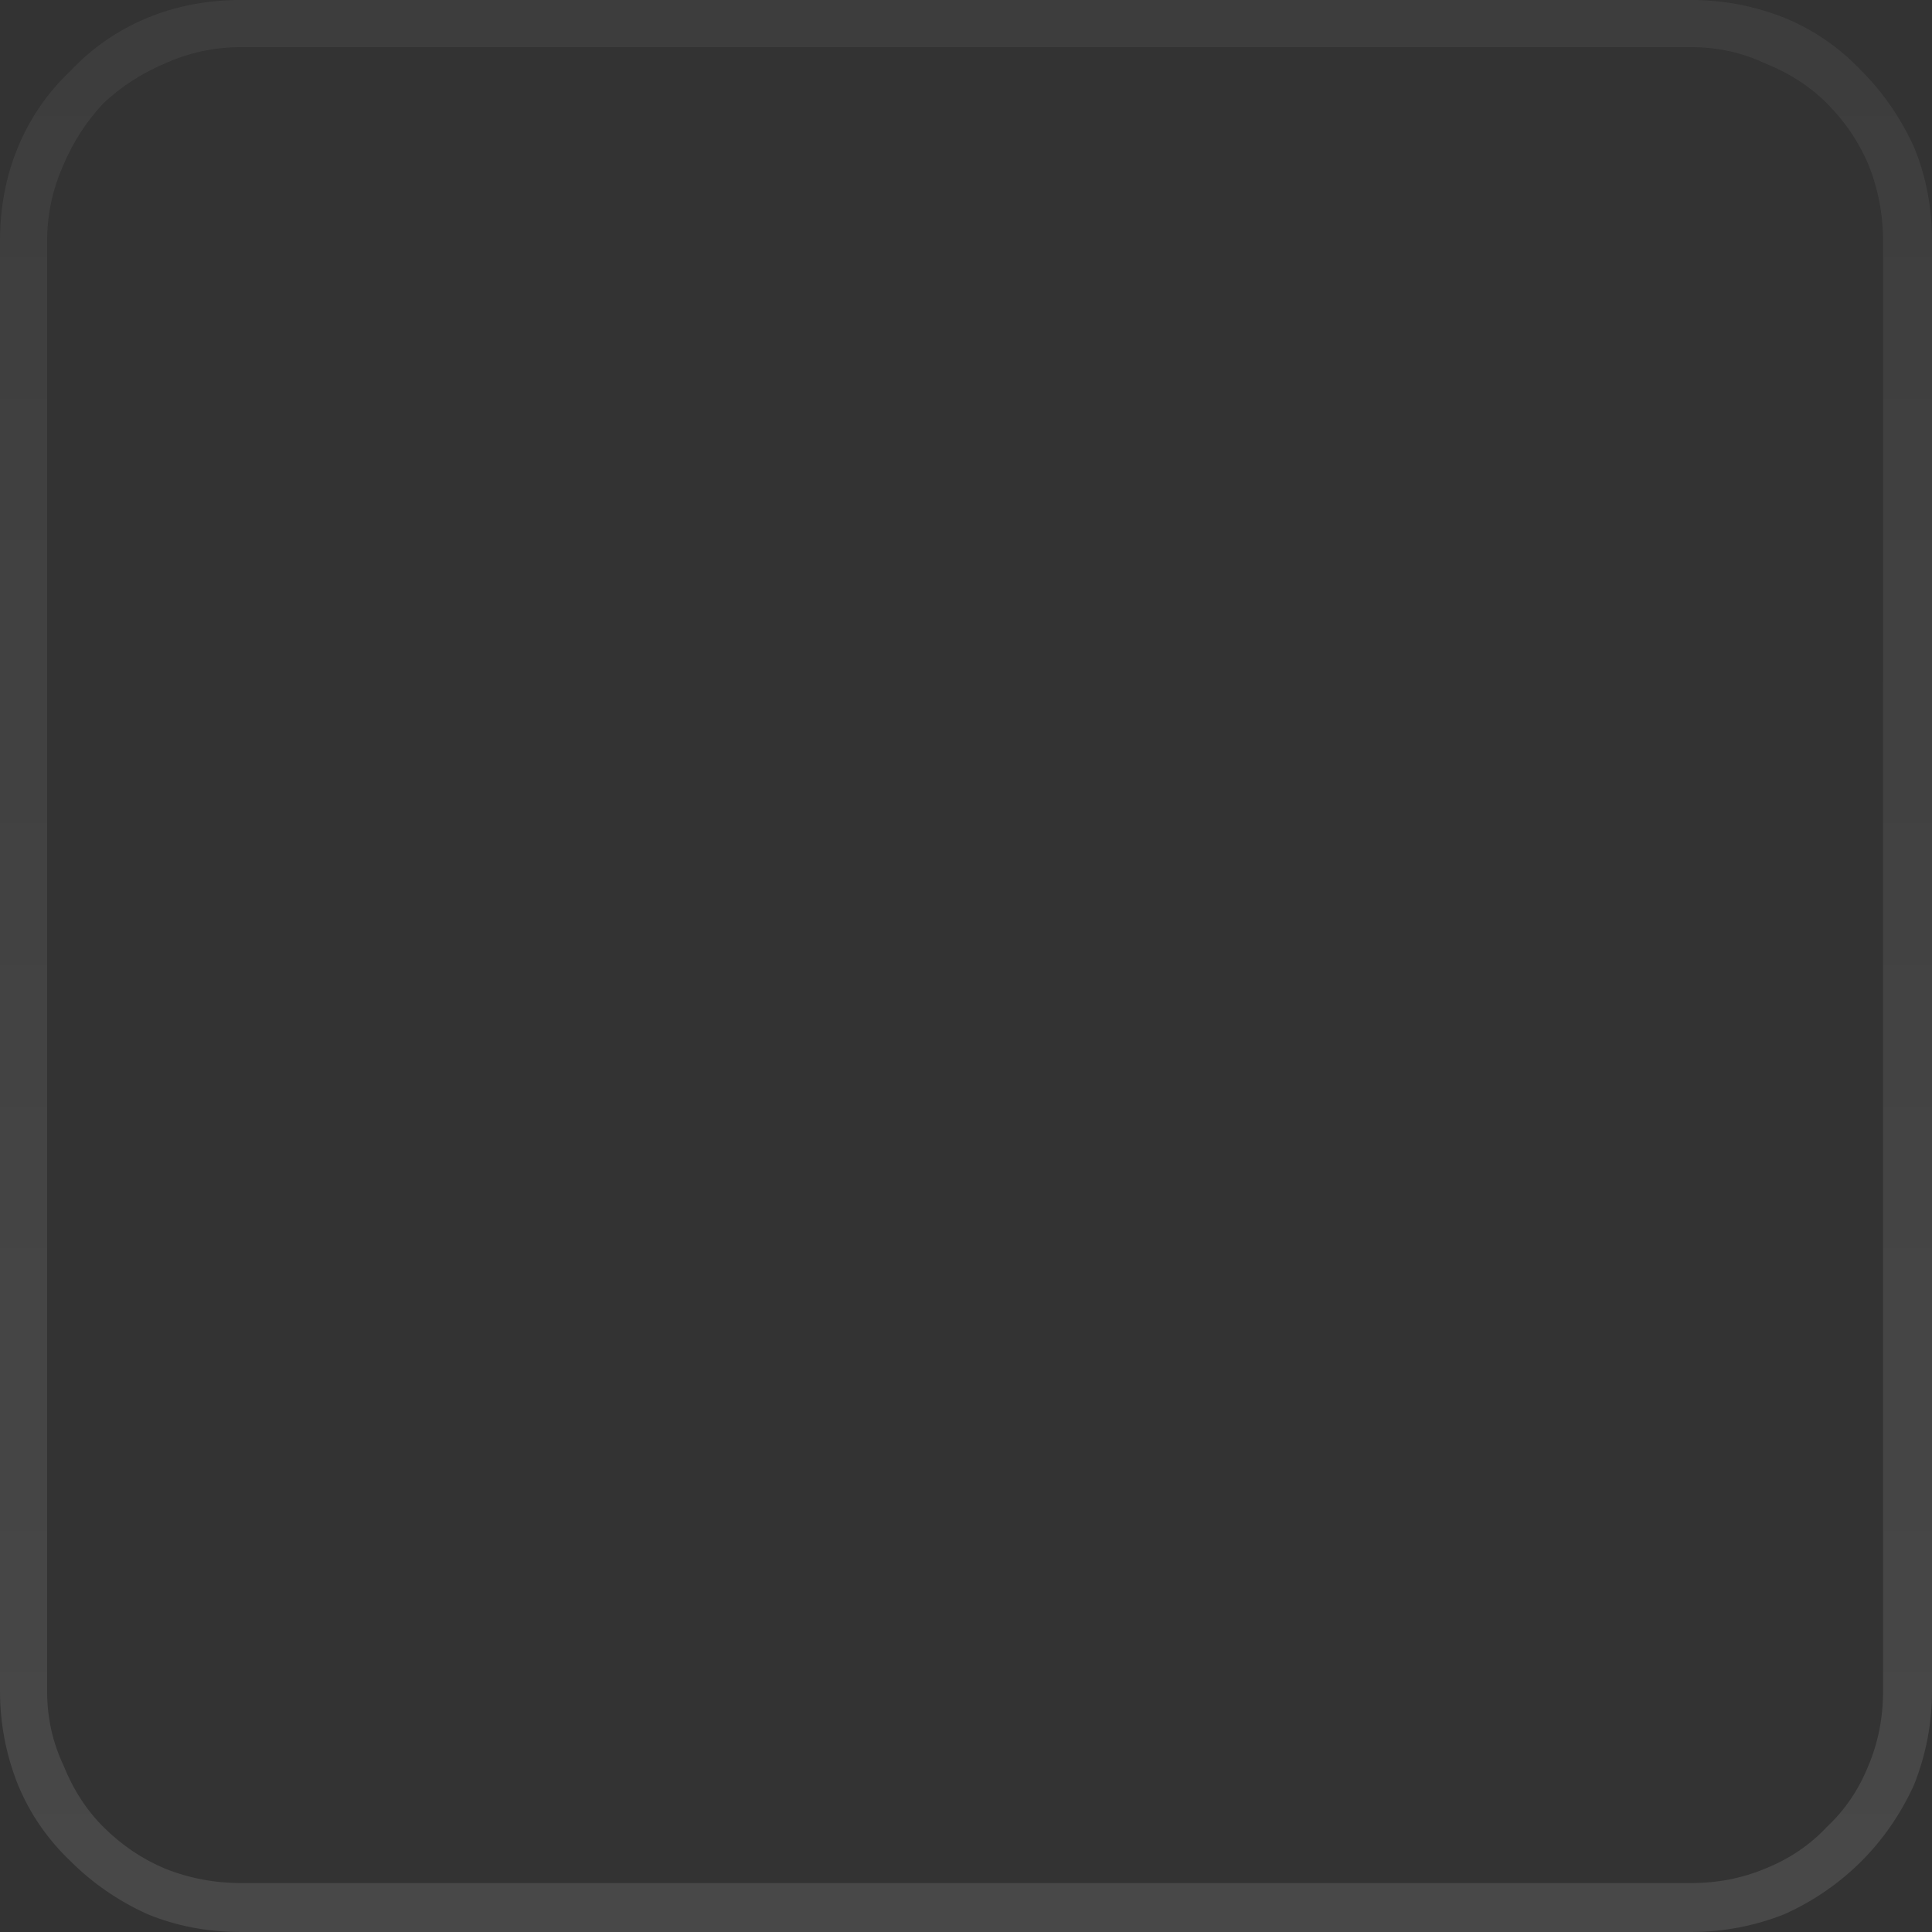 <?xml version="1.0" encoding="UTF-8" standalone="no"?>
<svg xmlns:xlink="http://www.w3.org/1999/xlink" height="53.3px" width="53.3px" xmlns="http://www.w3.org/2000/svg">
  <rect width="100%" height="100%" fill="#333333" stroke="none"/>
  <g transform="matrix(1.0, 0.0, 0.0, 1.0, 0.0, 0.0)">
    <path d="M46.65 1.3 L46.65 1.3 6.65 1.3 Q5.55 1.3 4.55 1.75 3.6 2.15 2.85 2.85 2.15 3.6 1.75 4.55 1.3 5.55 1.3 6.65 L1.3 46.65 Q1.3 47.75 1.75 48.7 2.15 49.7 2.85 50.4 3.6 51.15 4.55 51.55 5.55 51.95 6.65 51.95 L46.65 51.95 Q47.75 51.95 48.7 51.55 49.7 51.15 50.4 50.4 51.15 49.7 51.55 48.7 51.95 47.75 51.95 46.65 L51.95 6.65 Q51.95 5.55 51.55 4.55 51.15 3.6 50.4 2.85 49.7 2.15 48.7 1.75 47.75 1.3 46.65 1.3 M46.65 0.0 L46.65 0.0 46.65 0.0 Q48.0 0.0 49.25 0.5 50.45 1.0 51.35 1.95 52.25 2.85 52.8 4.05 53.3 5.25 53.3 6.65 L53.3 46.65 Q53.3 48.0 52.8 49.25 52.25 50.45 51.35 51.35 50.45 52.25 49.25 52.8 48.0 53.3 46.65 53.3 L6.65 53.3 Q5.25 53.3 4.05 52.8 2.85 52.25 1.95 51.35 1.0 50.45 0.5 49.25 0.0 48.0 0.0 46.65 L0.0 6.65 Q0.0 5.25 0.5 4.05 1.0 2.85 1.95 1.95 2.85 1.0 4.05 0.5 5.25 0.0 6.65 0.0 L46.65 0.0" fill="url(#gradient0)" fill-rule="evenodd" stroke="none"/>
  </g>
  <defs>
    <linearGradient gradientTransform="matrix(0.0, 0.031, -1.0, 0.0, -792.5, 26.65)" gradientUnits="userSpaceOnUse" id="gradient0" spreadMethod="pad" x1="-819.2" x2="819.2">
      <stop offset="0.0" stop-color="#ffffff" stop-opacity="0.051"/>
      <stop offset="1.0" stop-color="#ffffff" stop-opacity="0.102"/>
    </linearGradient>
  </defs>
</svg>
